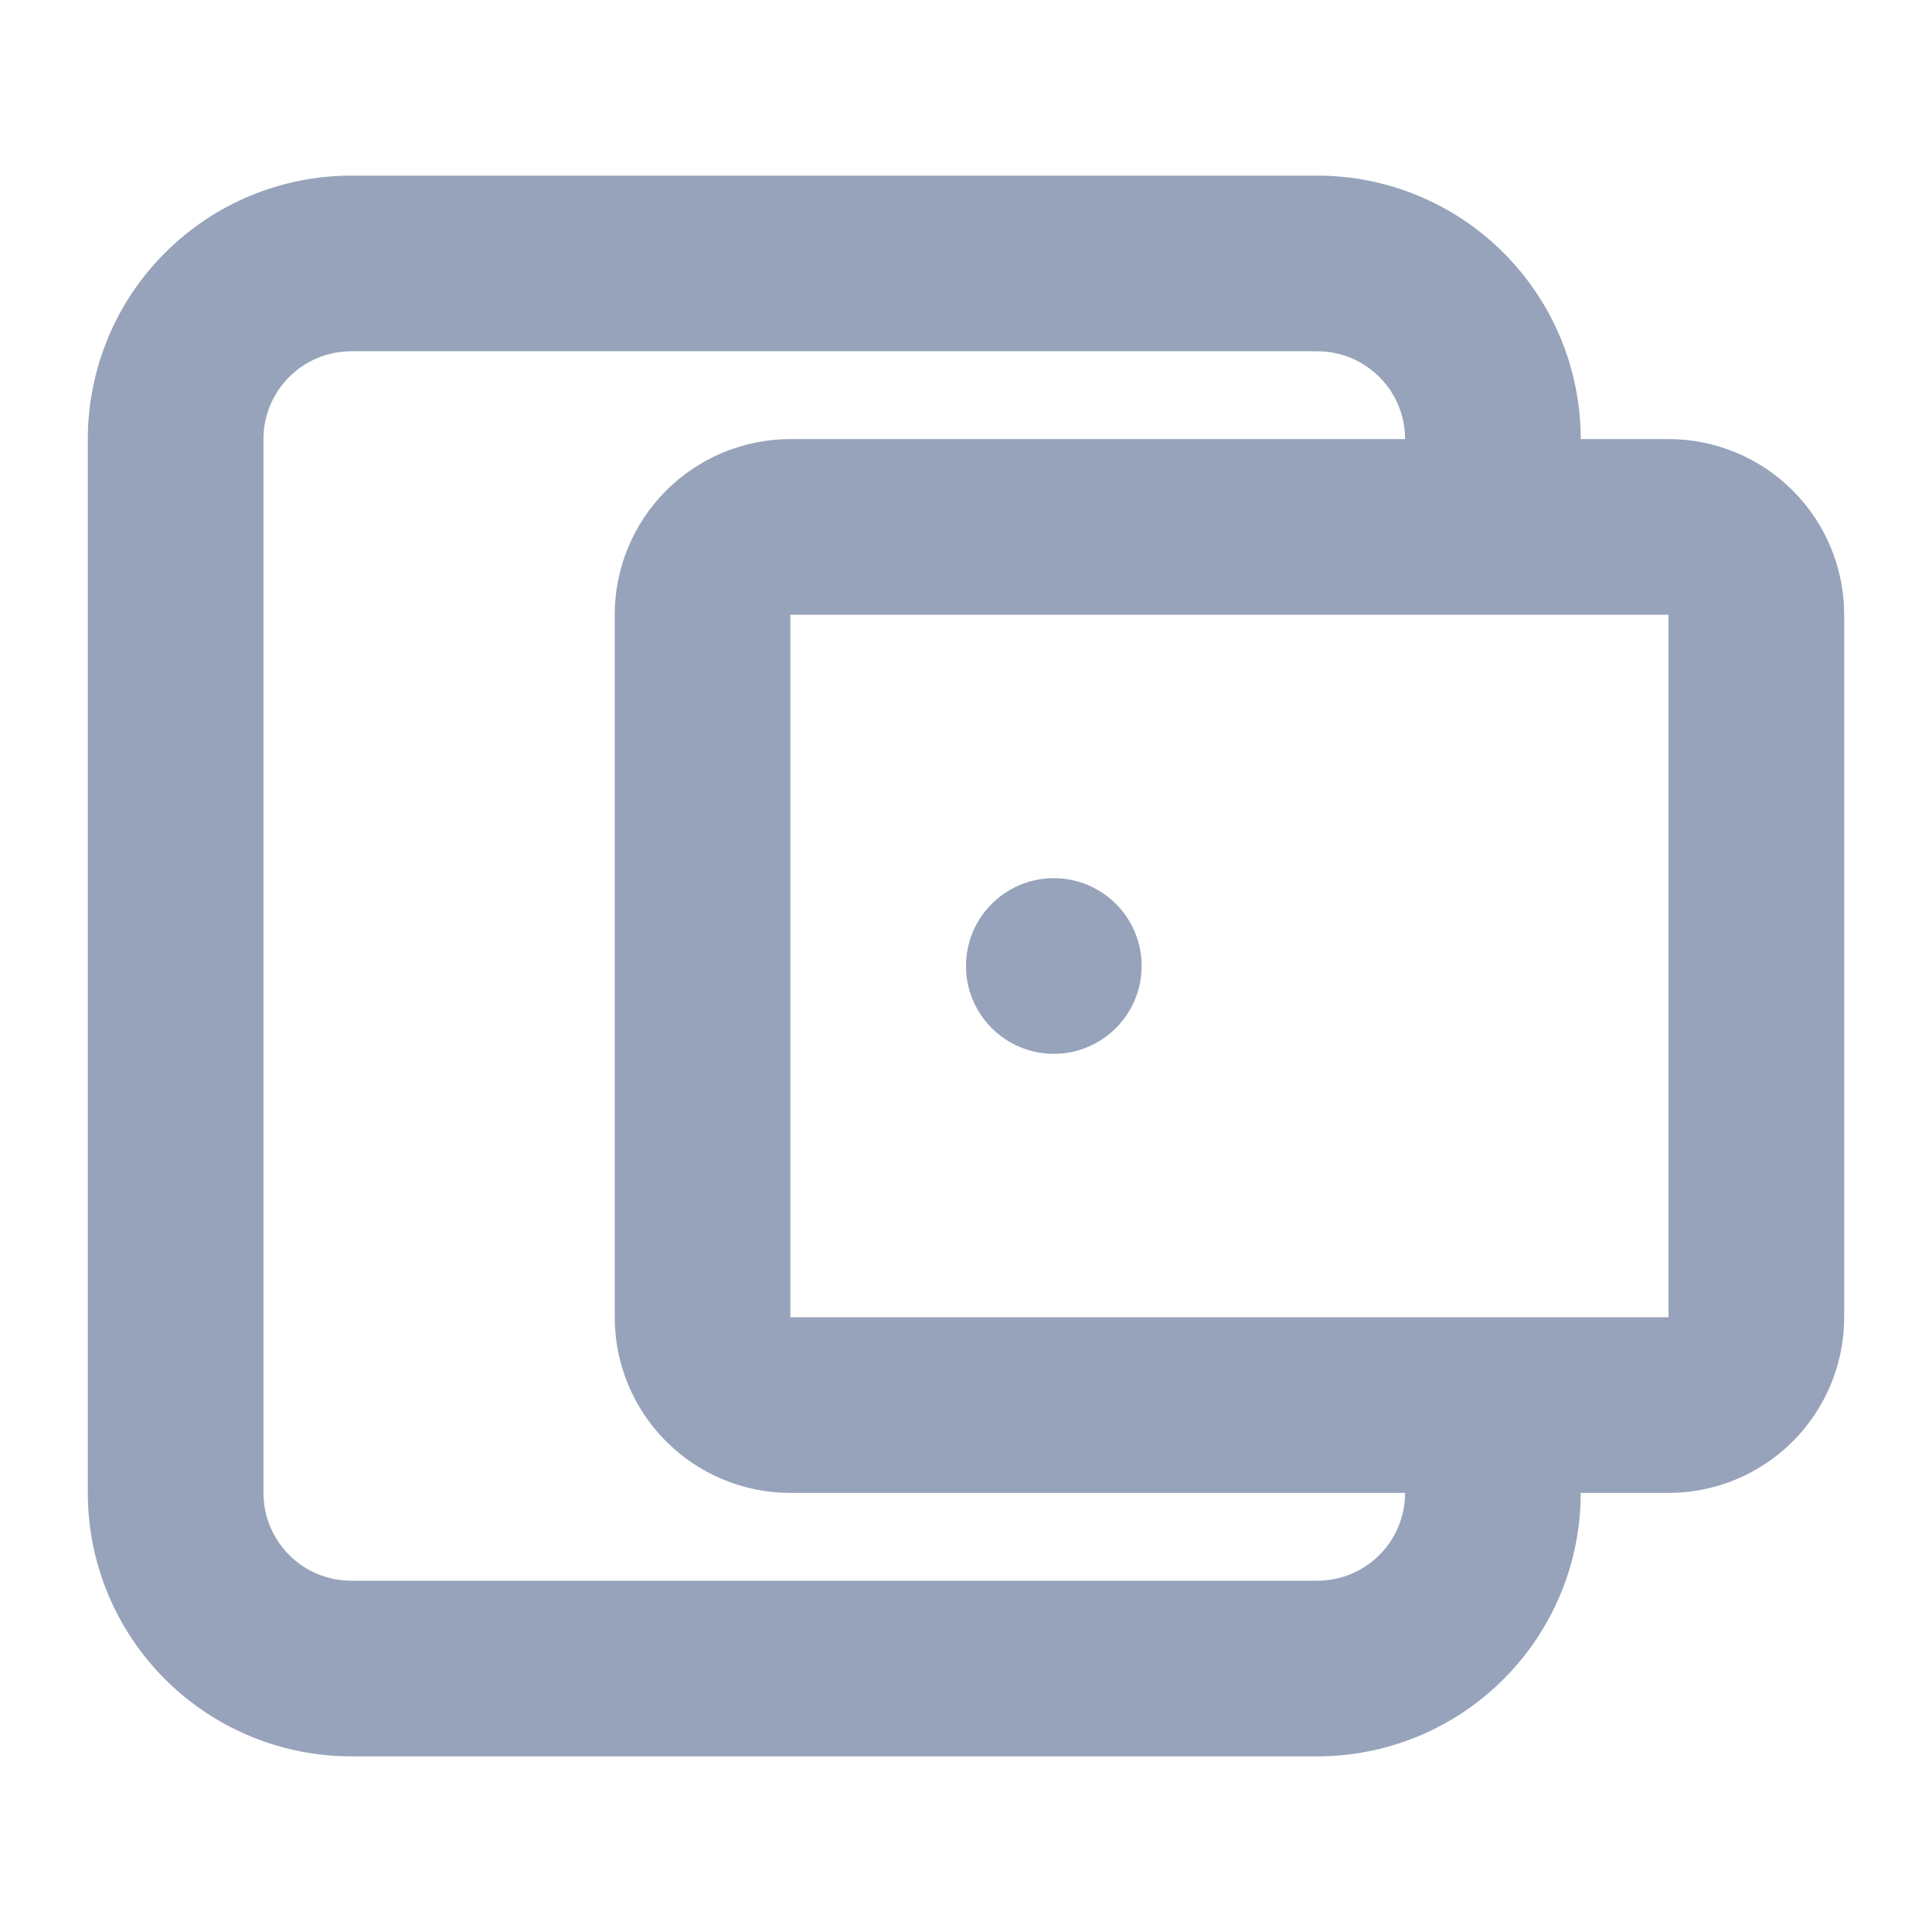 <svg width="22" height="22" viewBox="0 0 22 22" fill="none" xmlns="http://www.w3.org/2000/svg">
<path d="M12 12C12.552 12 13 11.552 13 11C13 10.448 12.552 10 12 10C11.448 10 11 10.448 11 11C11 11.552 11.448 12 12 12Z" fill="#97A3BA"/>
<path fill-rule="evenodd" clip-rule="evenodd" d="M19 17L18 17C18 17.796 17.684 18.559 17.121 19.121C16.559 19.684 15.796 20 15 20L4 20C3.204 20 2.441 19.684 1.879 19.121C1.316 18.559 1 17.796 1 17L1 5C1 4.204 1.316 3.441 1.879 2.879C2.441 2.316 3.204 2 4 2L15 2C15.796 2 16.559 2.316 17.121 2.879C17.684 3.441 18 4.204 18 5L19 5C19.53 5 20.039 5.211 20.414 5.586C20.789 5.961 21 6.47 21 7L21 15C21 15.53 20.789 16.039 20.414 16.414C20.039 16.789 19.53 17 19 17ZM19 15L19 7L9 7L9 15L19 15ZM3.293 17.707C3.48 17.895 3.735 18 4 18L15 18C15.265 18 15.52 17.895 15.707 17.707C15.895 17.52 16 17.265 16 17L9 17C8.47 17 7.961 16.789 7.586 16.414C7.211 16.039 7 15.53 7 15L7 7C7 6.47 7.211 5.961 7.586 5.586C7.961 5.211 8.47 5 9 5L16 5C16 4.735 15.895 4.48 15.707 4.293C15.52 4.105 15.265 4 15 4L4 4C3.735 4 3.48 4.105 3.293 4.293C3.105 4.48 3 4.735 3 5L3 17C3 17.265 3.105 17.52 3.293 17.707Z" fill="#97A3BA"/>
</svg>
